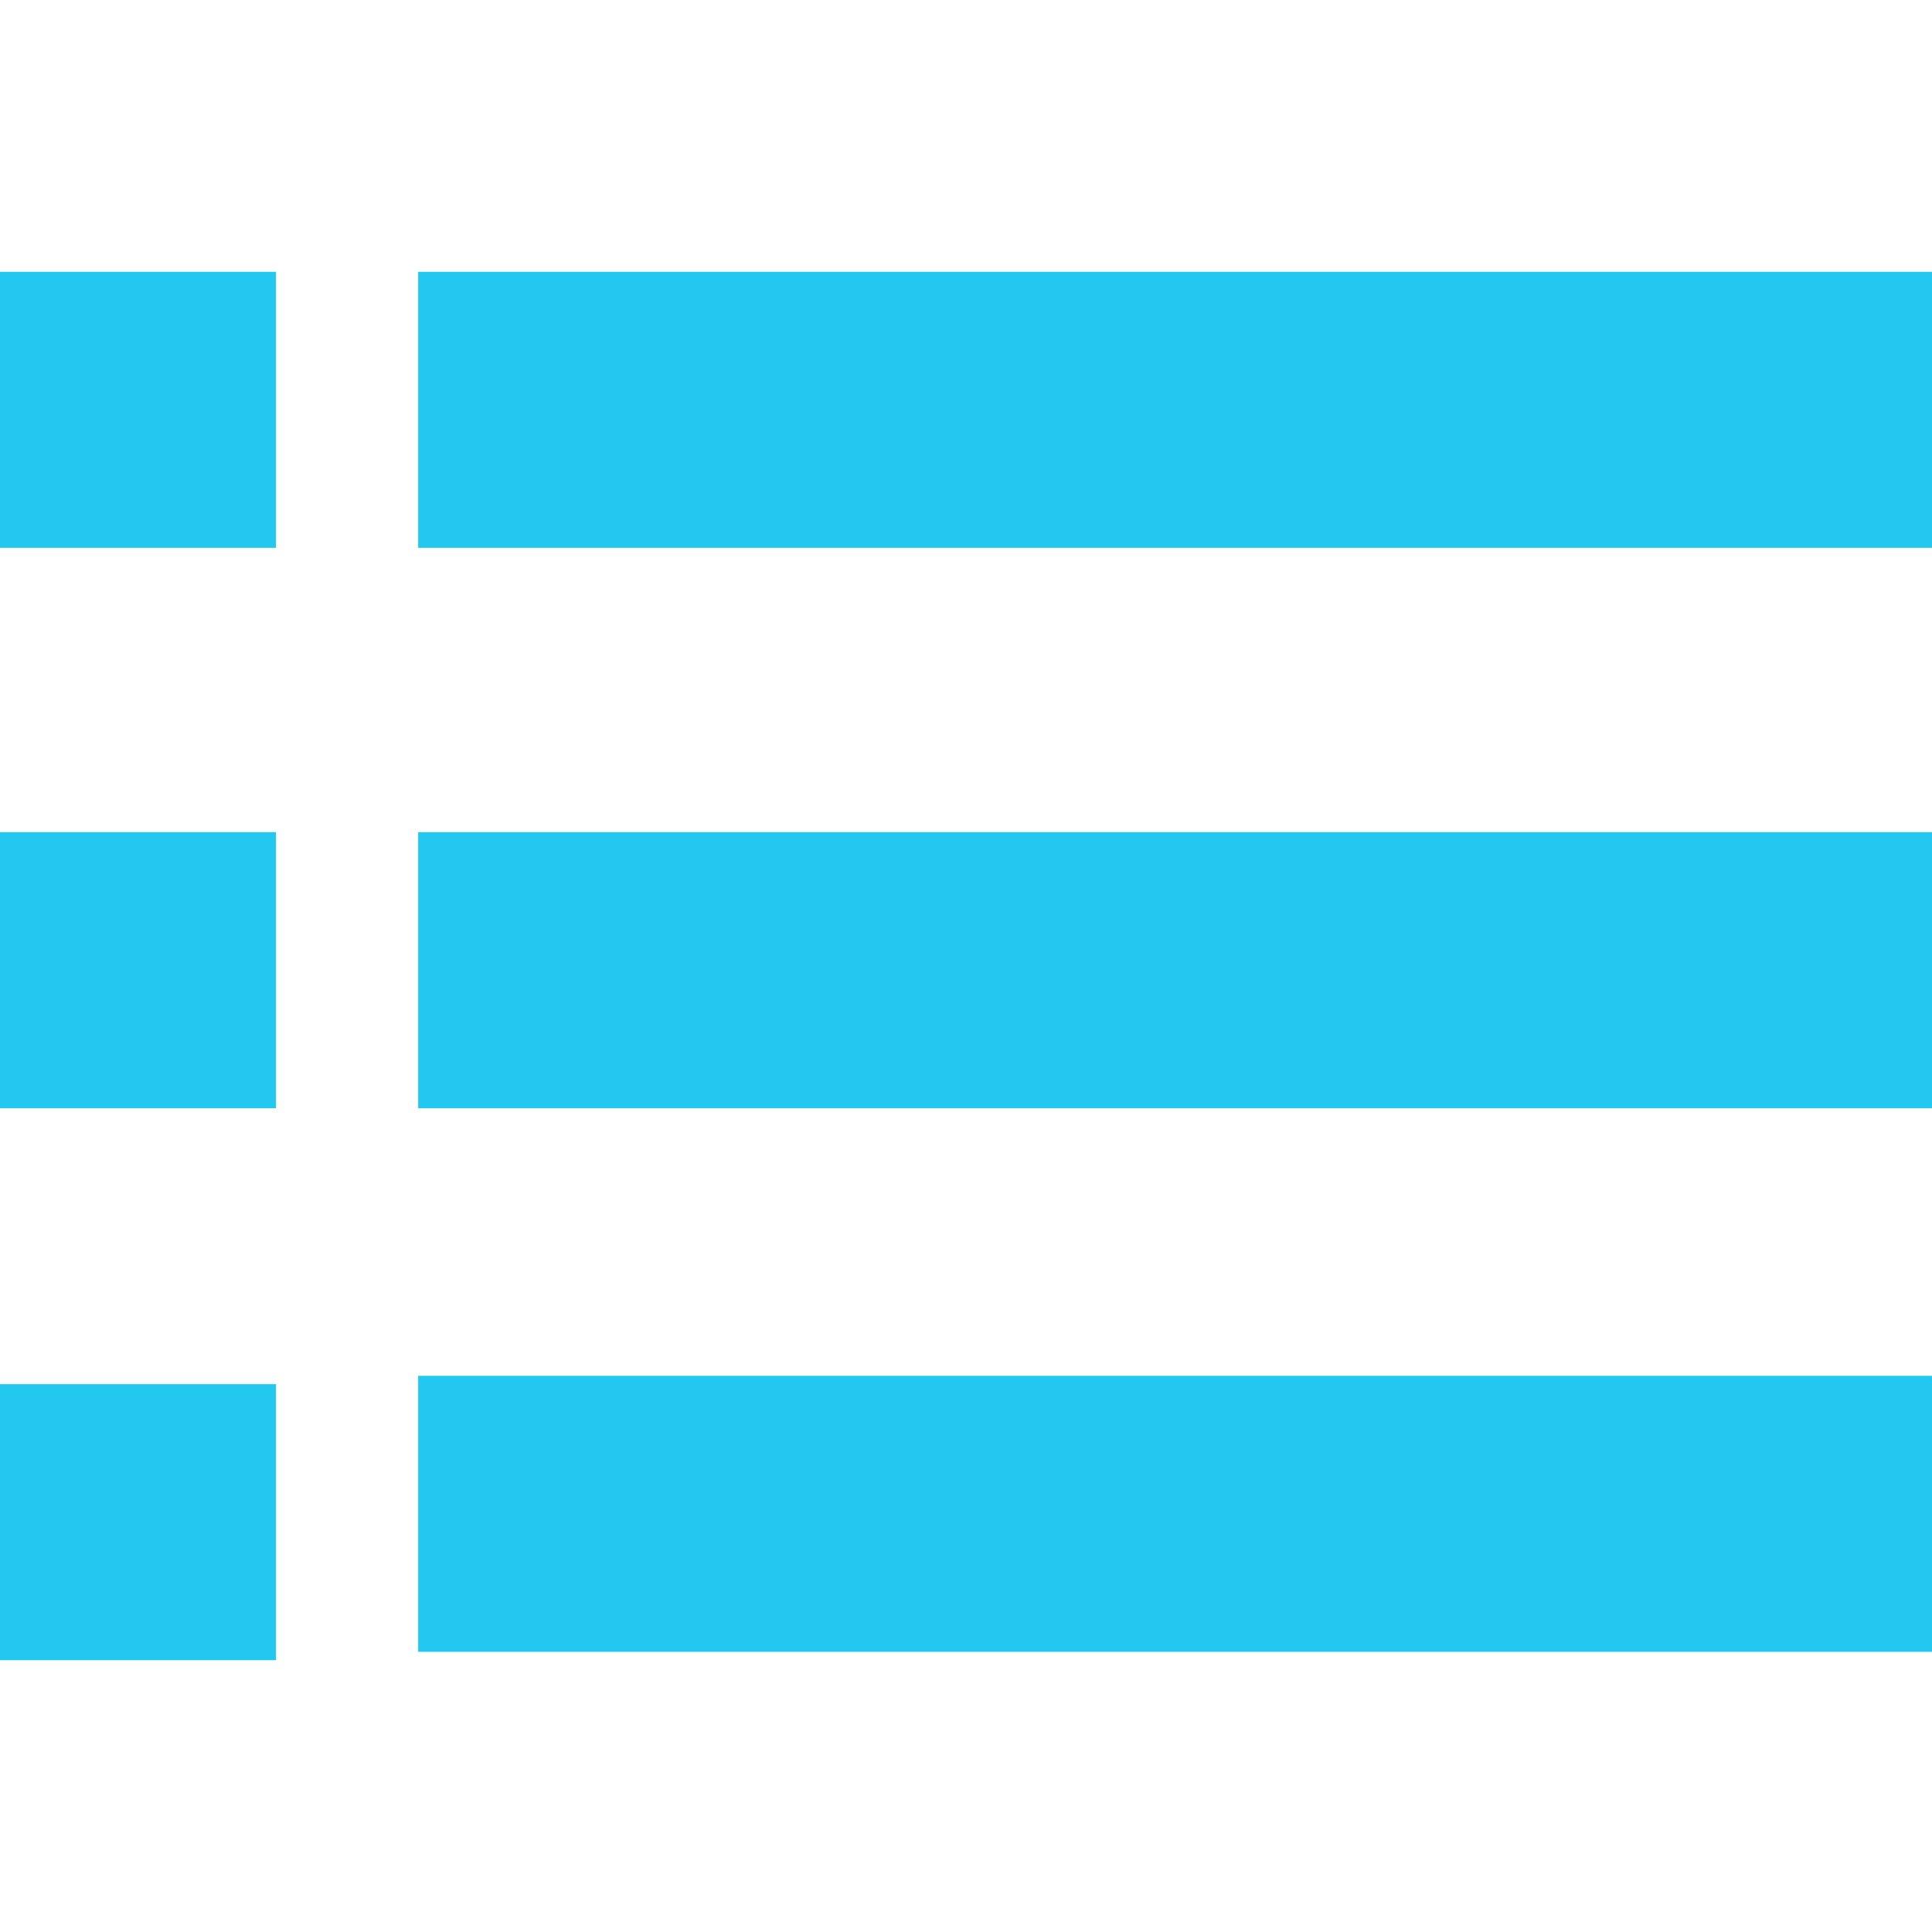 <?xml version="1.0" encoding="iso-8859-1"?>
<svg xmlns="http://www.w3.org/2000/svg" xmlns:xlink="http://www.w3.org/1999/xlink" version="1.1" viewBox="0 0 231 231" enable-background="new 0 0 231 231" width="512px" height="512px" class="list-view-svg">
  <g>
    <rect width="181" x="50" y="164.5" height="33" fill="#22C8EF"/>
    <rect width="181" x="50" y="99.5" height="33" fill="#22C8EF"/>
    <rect width="181" x="50" y="32.5" height="33" fill="#22C8EF"/>
    <rect width="33" y="165.5" height="33" fill="#22C8EF"/>
    <rect width="33" y="99.5" height="33" fill="#22C8EF"/>
    <rect width="33" y="32.5" height="33" fill="#22C8EF"/>
  </g>
</svg>
